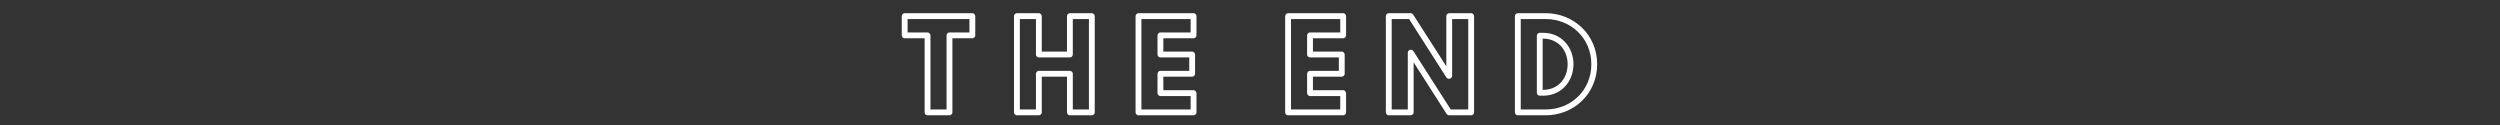 <svg xmlns="http://www.w3.org/2000/svg" xmlns:xlink="http://www.w3.org/1999/xlink" width="800" zoomAndPan="magnify" viewBox="0 0 600 30" height="40" preserveAspectRatio="xMidYMid meet" version="1.0"><rect x="0" y="0" width="600" height="30" fill="#333333" stroke="none"/><defs><g/></defs><g fill="#ffffff" fill-opacity="1"><g transform="translate(215.89, 26.971)"><g><path d="M 1.934 -19.184 L 1.934 -22.402 L 16.773 -22.402 L 16.773 -19.184 L 11.984 -19.184 C 11.539 -19.184 11.285 -18.762 11.285 -18.48 L 11.285 -0.699 L 7.422 -0.699 L 7.422 -18.48 C 7.422 -18.902 7 -19.184 6.723 -19.184 Z M 0.531 -18.48 C 0.531 -18.176 0.785 -17.781 1.23 -17.781 L 6.02 -17.781 L 6.02 0 C 6.02 0.309 6.273 0.699 6.723 0.699 L 11.984 0.699 C 12.266 0.699 12.688 0.449 12.688 0 L 12.688 -17.781 L 17.473 -17.781 C 17.754 -17.781 18.176 -18.035 18.176 -18.48 L 18.176 -23.102 C 18.176 -23.383 17.895 -23.805 17.473 -23.805 L 1.23 -23.805 C 0.926 -23.805 0.531 -23.523 0.531 -23.102 Z M 0.531 -18.48 "/></g></g></g><g fill="#ffffff" fill-opacity="1"><g transform="translate(242.325, 26.971)"><g><path d="M 6.301 -9.27 L 6.301 -0.699 L 2.438 -0.699 L 2.438 -22.402 L 6.301 -22.402 L 6.301 -13.891 C 6.301 -13.441 6.691 -13.191 7 -13.191 L 14.449 -13.191 C 14.871 -13.191 15.148 -13.582 15.148 -13.891 L 15.148 -22.402 L 19.016 -22.402 L 19.016 -0.699 L 15.148 -0.699 L 15.148 -9.27 C 15.148 -9.688 14.73 -9.969 14.449 -9.969 L 7 -9.969 C 6.555 -9.969 6.301 -9.551 6.301 -9.27 Z M 7.699 -8.57 L 13.75 -8.57 L 13.75 0 C 13.75 0.309 14 0.699 14.449 0.699 L 19.715 0.699 C 19.996 0.699 20.414 0.449 20.414 0 L 20.414 -23.102 C 20.414 -23.383 20.133 -23.805 19.715 -23.805 L 14.449 -23.805 C 14.141 -23.805 13.75 -23.523 13.75 -23.102 L 13.75 -14.59 L 7.699 -14.59 L 7.699 -23.102 C 7.699 -23.383 7.422 -23.805 7 -23.805 L 1.734 -23.805 C 1.43 -23.805 1.035 -23.523 1.035 -23.102 L 1.035 0 C 1.035 0.309 1.289 0.699 1.734 0.699 L 7 0.699 C 7.281 0.699 7.699 0.449 7.699 0 Z M 7.699 -8.57 "/></g></g></g><g fill="#ffffff" fill-opacity="1"><g transform="translate(271.502, 26.971)"><g><path d="M 14.254 -22.402 L 14.254 -19.184 L 7 -19.184 C 6.555 -19.184 6.301 -18.762 6.301 -18.48 L 6.301 -13.891 C 6.301 -13.441 6.691 -13.191 7 -13.191 L 13.918 -13.191 L 13.918 -9.969 L 7 -9.969 C 6.555 -9.969 6.301 -9.551 6.301 -9.27 L 6.301 -4.621 C 6.301 -4.172 6.691 -3.922 7 -3.922 L 14.254 -3.922 L 14.254 -0.699 L 2.438 -0.699 L 2.438 -22.402 Z M 15.652 -23.102 C 15.652 -23.383 15.375 -23.805 14.953 -23.805 L 1.734 -23.805 C 1.43 -23.805 1.035 -23.523 1.035 -23.102 L 1.035 0 C 1.035 0.309 1.289 0.699 1.734 0.699 L 14.953 0.699 C 15.234 0.699 15.652 0.449 15.652 0 L 15.652 -4.621 C 15.652 -4.902 15.375 -5.32 14.953 -5.32 L 7.699 -5.32 L 7.699 -8.57 L 14.617 -8.57 C 14.898 -8.57 15.316 -8.82 15.316 -9.27 L 15.316 -13.891 C 15.316 -14.168 15.039 -14.59 14.617 -14.59 L 7.699 -14.59 L 7.699 -17.781 L 14.953 -17.781 C 15.234 -17.781 15.652 -18.035 15.652 -18.48 Z M 15.652 -23.102 "/></g></g></g><g fill="#ffffff" fill-opacity="1"><g transform="translate(295.669, 26.971)"><g/></g></g><g fill="#ffffff" fill-opacity="1"><g transform="translate(307.405, 26.971)"><g><path d="M 14.254 -22.402 L 14.254 -19.184 L 7 -19.184 C 6.555 -19.184 6.301 -18.762 6.301 -18.48 L 6.301 -13.891 C 6.301 -13.441 6.691 -13.191 7 -13.191 L 13.918 -13.191 L 13.918 -9.969 L 7 -9.969 C 6.555 -9.969 6.301 -9.551 6.301 -9.27 L 6.301 -4.621 C 6.301 -4.172 6.691 -3.922 7 -3.922 L 14.254 -3.922 L 14.254 -0.699 L 2.438 -0.699 L 2.438 -22.402 Z M 15.652 -23.102 C 15.652 -23.383 15.375 -23.805 14.953 -23.805 L 1.734 -23.805 C 1.43 -23.805 1.035 -23.523 1.035 -23.102 L 1.035 0 C 1.035 0.309 1.289 0.699 1.734 0.699 L 14.953 0.699 C 15.234 0.699 15.652 0.449 15.652 0 L 15.652 -4.621 C 15.652 -4.902 15.375 -5.32 14.953 -5.32 L 7.699 -5.32 L 7.699 -8.57 L 14.617 -8.57 C 14.898 -8.57 15.316 -8.82 15.316 -9.27 L 15.316 -13.891 C 15.316 -14.168 15.039 -14.59 14.617 -14.59 L 7.699 -14.59 L 7.699 -17.781 L 14.953 -17.781 C 15.234 -17.781 15.652 -18.035 15.652 -18.48 Z M 15.652 -23.102 "/></g></g></g><g fill="#ffffff" fill-opacity="1"><g transform="translate(331.571, 26.971)"><g><path d="M 6.301 -14.336 L 6.301 -0.699 L 2.438 -0.699 L 2.438 -22.402 L 6.609 -22.402 L 15.57 -8.375 C 15.711 -8.176 15.934 -8.066 16.188 -8.066 L 16.242 -8.066 C 16.664 -8.066 16.941 -8.457 16.941 -8.766 L 16.941 -22.402 L 20.809 -22.402 L 20.809 -0.699 L 16.605 -0.699 L 7.645 -14.703 C 7.504 -14.898 7.281 -15.039 7.059 -15.039 L 7 -15.039 C 6.555 -15.039 6.301 -14.617 6.301 -14.336 Z M 7.699 -12.012 L 15.625 0.391 C 15.766 0.59 15.988 0.699 16.242 0.699 L 21.508 0.699 C 21.785 0.699 22.207 0.449 22.207 0 L 22.207 -23.102 C 22.207 -23.383 21.926 -23.805 21.508 -23.805 L 16.242 -23.805 C 15.934 -23.805 15.543 -23.523 15.543 -23.102 L 15.543 -11.062 L 7.59 -23.469 C 7.449 -23.664 7.227 -23.805 7 -23.805 L 1.734 -23.805 C 1.43 -23.805 1.035 -23.523 1.035 -23.102 L 1.035 0 C 1.035 0.309 1.289 0.699 1.734 0.699 L 7 0.699 C 7.281 0.699 7.699 0.449 7.699 0 Z M 7.699 -12.012 "/></g></g></g><g fill="#ffffff" fill-opacity="1"><g transform="translate(362.541, 26.971)"><g><path d="M 2.438 -22.402 L 8.43 -22.402 C 14.395 -22.402 19.379 -17.867 19.379 -11.566 C 19.379 -5.207 14.422 -0.699 8.43 -0.699 L 2.438 -0.699 Z M 1.734 -23.805 C 1.43 -23.805 1.035 -23.523 1.035 -23.102 L 1.035 0 C 1.035 0.309 1.289 0.699 1.734 0.699 L 8.43 0.699 C 15.121 0.699 20.777 -4.398 20.777 -11.566 C 20.777 -18.68 15.094 -23.805 8.43 -23.805 Z M 7 -4.004 L 7.812 -4.004 C 12.098 -4.004 15.039 -7.309 15.094 -11.508 C 15.094 -15.738 12.125 -19.098 7.812 -19.098 L 7 -19.098 C 6.555 -19.098 6.301 -18.68 6.301 -18.398 L 6.301 -4.703 C 6.301 -4.258 6.691 -4.004 7 -4.004 Z M 7.699 -5.406 L 7.699 -17.699 L 7.812 -17.699 C 11.312 -17.699 13.695 -15.039 13.695 -11.539 C 13.664 -8.008 11.285 -5.406 7.812 -5.406 Z M 7.699 -5.406 "/></g></g></g></svg>